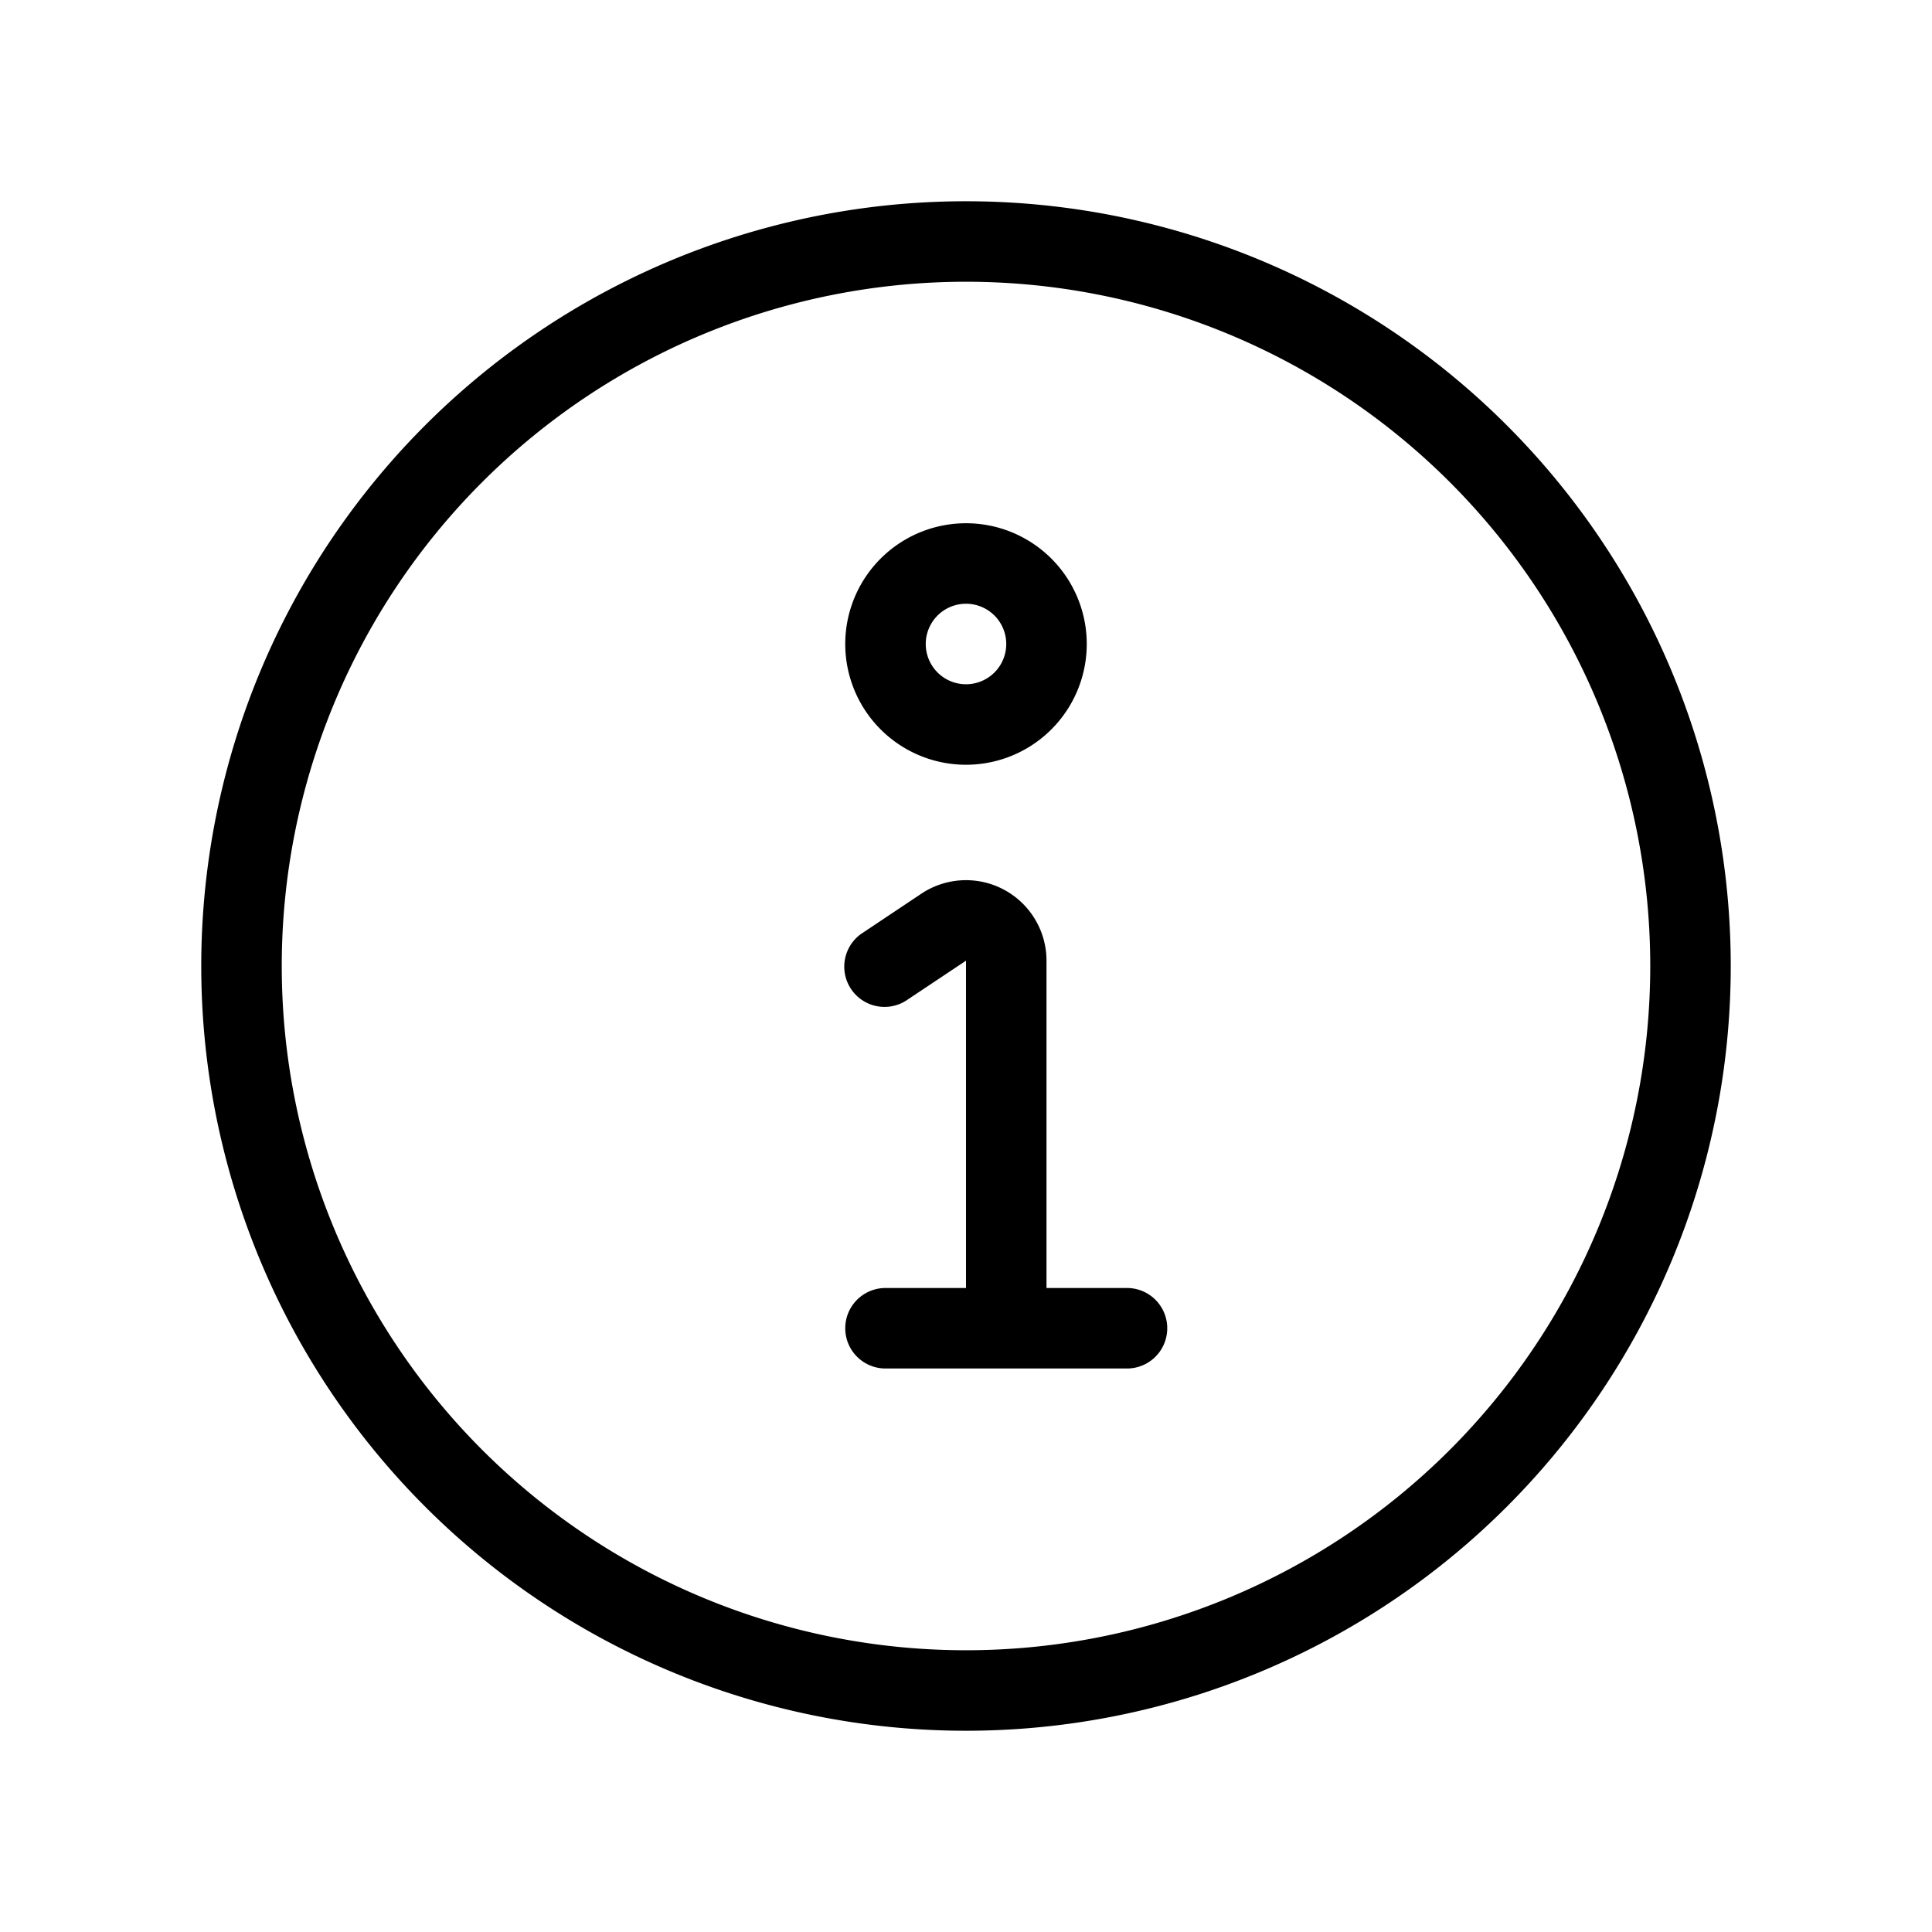 <svg xmlns="http://www.w3.org/2000/svg" xmlns:xlink="http://www.w3.org/1999/xlink" width="24" height="24" viewBox="0 0 24 24"><path fill="currentColor" d="M12 3.5a8.5 8.5 0 1 0 0 17a8.5 8.5 0 0 0 0-17M2.5 12a9.5 9.5 0 1 1 19 0a9.5 9.5 0 0 1-19 0M12 7.5a.5.5 0 1 0 0 1a.5.5 0 0 0 0-1m-1.5.5a1.5 1.5 0 1 1 3 0a1.5 1.5 0 0 1-3 0m.945 3.102a1 1 0 0 1 1.555.832V16h1a.5.5 0 0 1 0 1h-3a.5.5 0 0 1 0-1h1v-4.066l-.723.482a.5.5 0 1 1-.554-.832z"/></svg>